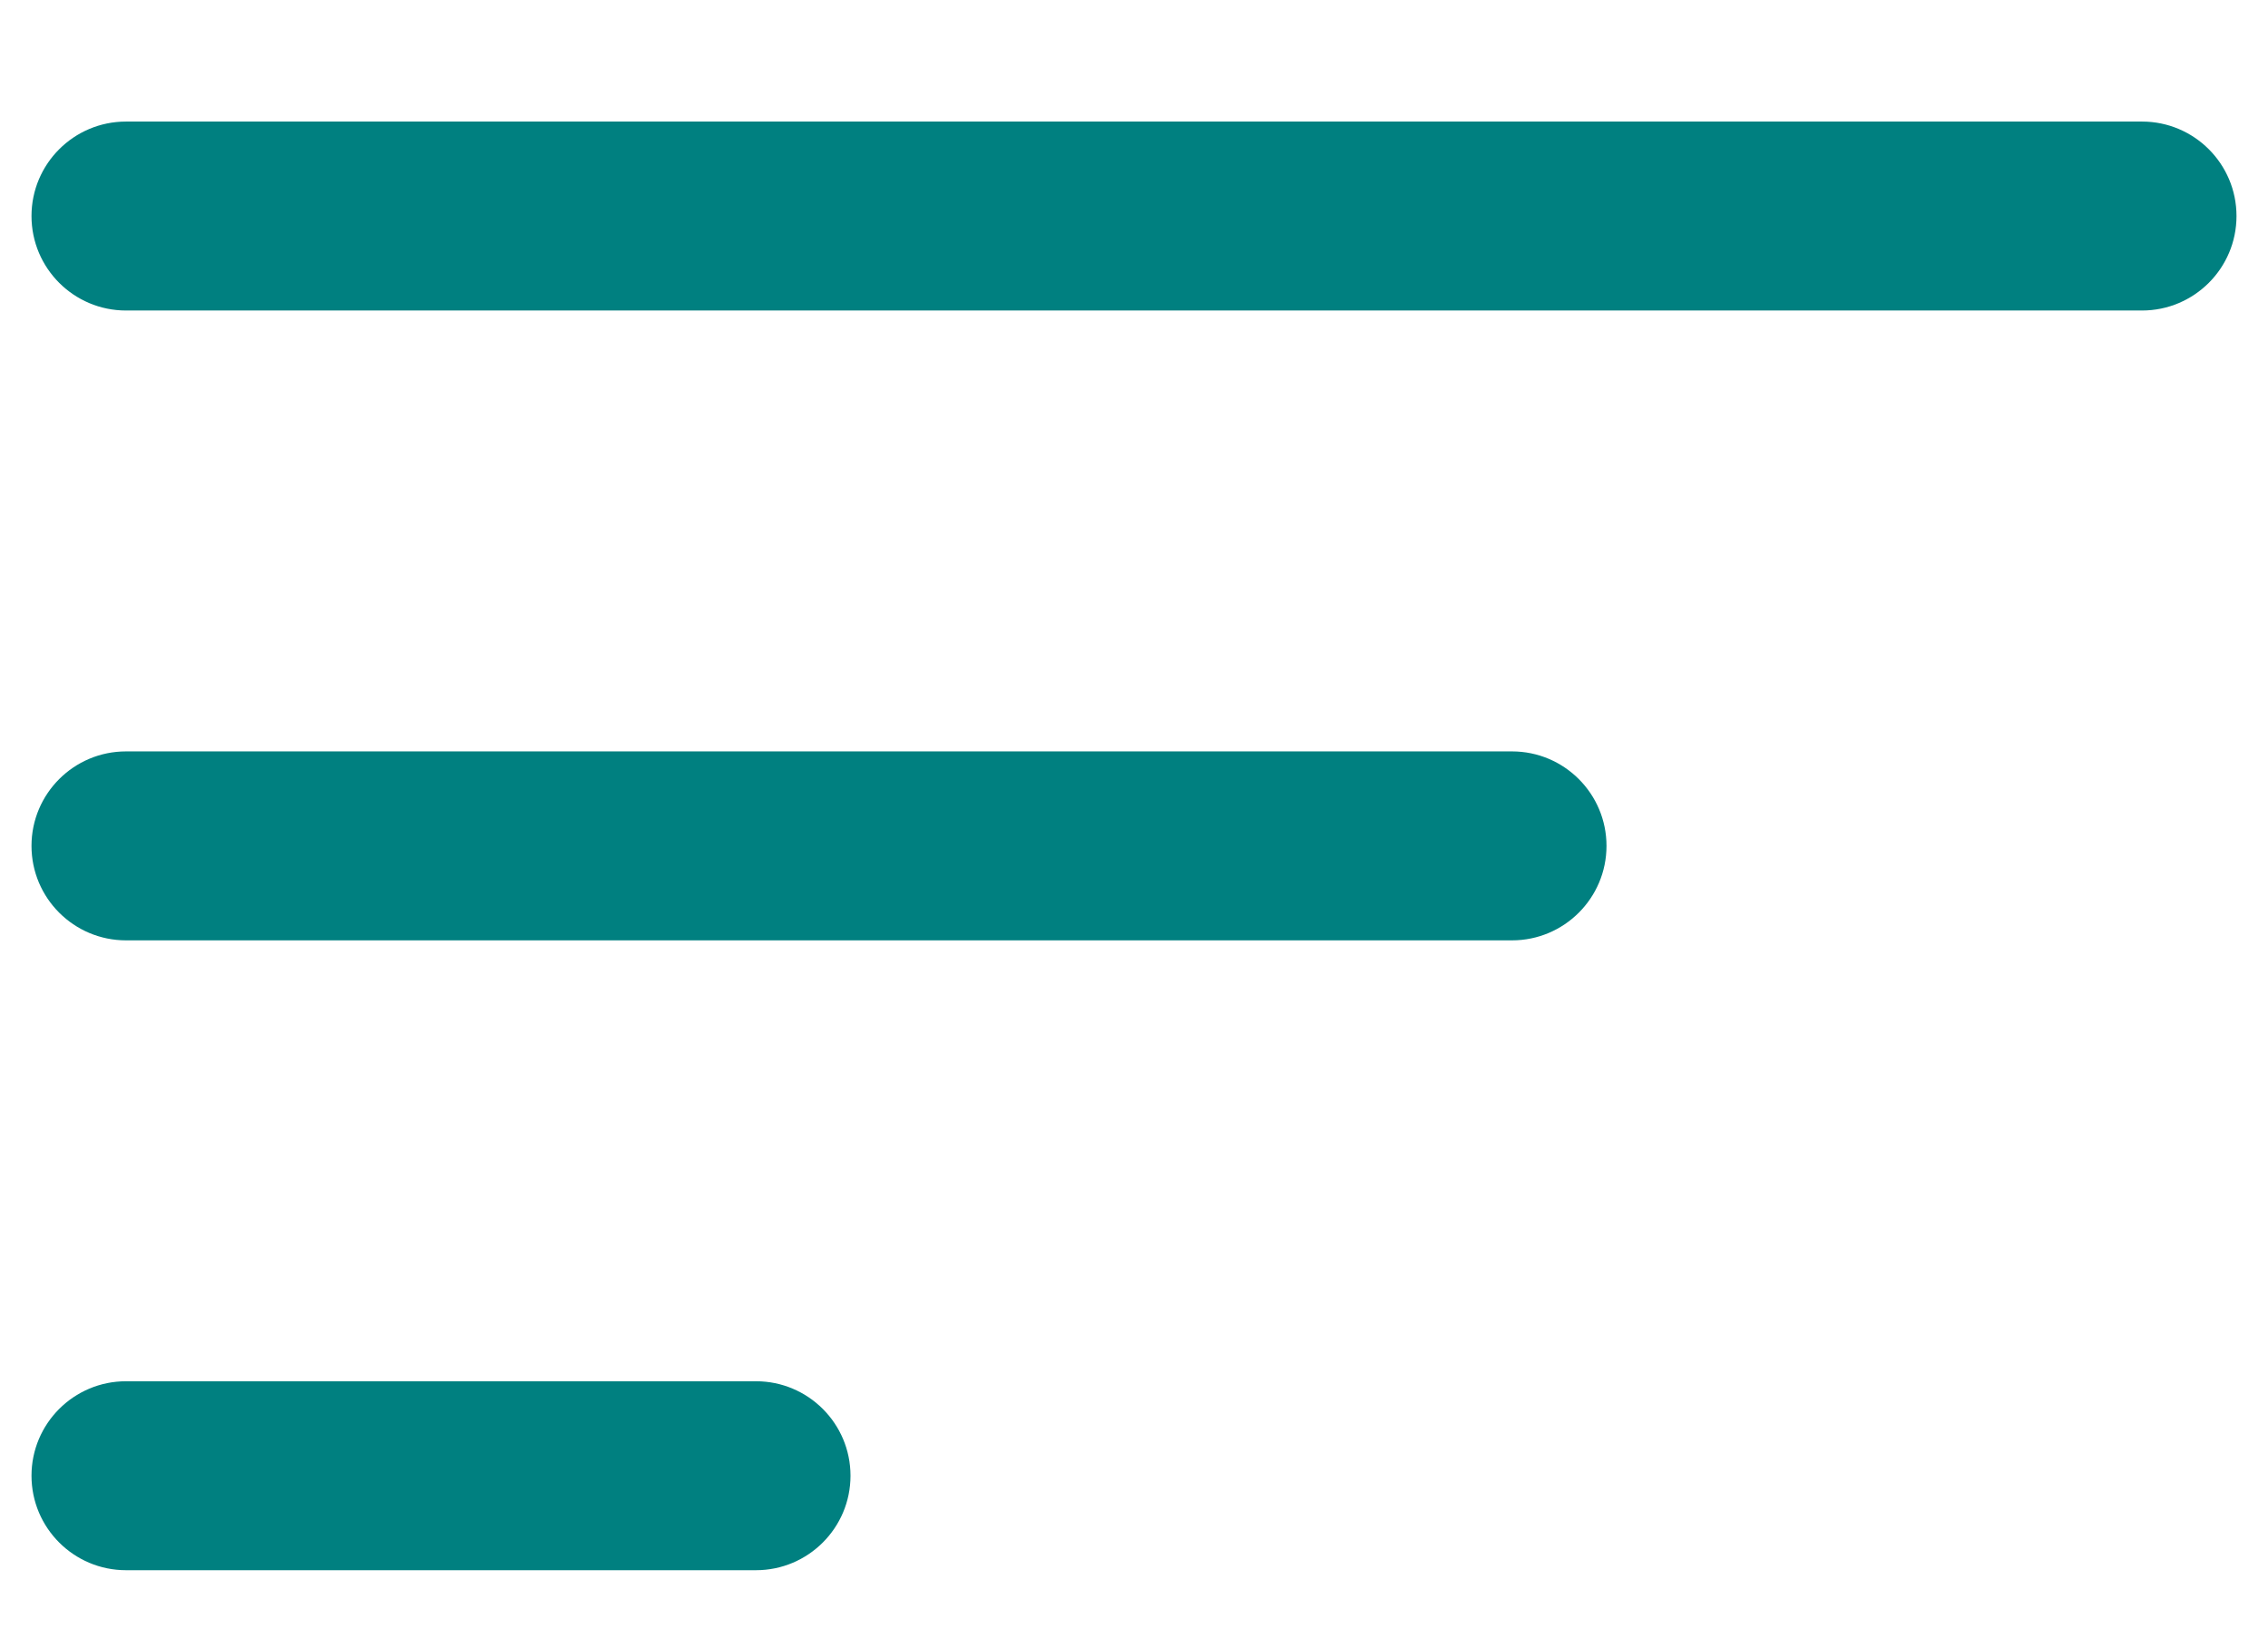 <svg width="18" height="13" viewBox="0 0 18 13" fill="none" xmlns="http://www.w3.org/2000/svg">
<path fill-rule="evenodd" clip-rule="evenodd" d="M0.25 1.715C0.25 1.301 0.586 0.965 1 0.965H17C17.414 0.965 17.75 1.301 17.75 1.715C17.75 2.129 17.414 2.465 17 2.465H1C0.586 2.465 0.25 2.129 0.25 1.715ZM0.25 6.715C0.25 6.301 0.586 5.965 1 5.965H12C12.414 5.965 12.75 6.301 12.75 6.715C12.75 7.129 12.414 7.465 12 7.465H1C0.586 7.465 0.25 7.129 0.25 6.715ZM0.25 11.715C0.25 11.301 0.586 10.965 1 10.965H6C6.414 10.965 6.75 11.301 6.75 11.715C6.75 12.129 6.414 12.465 6 12.465H1C0.586 12.465 0.25 12.129 0.25 11.715Z" fill="#008080"/>
</svg>
